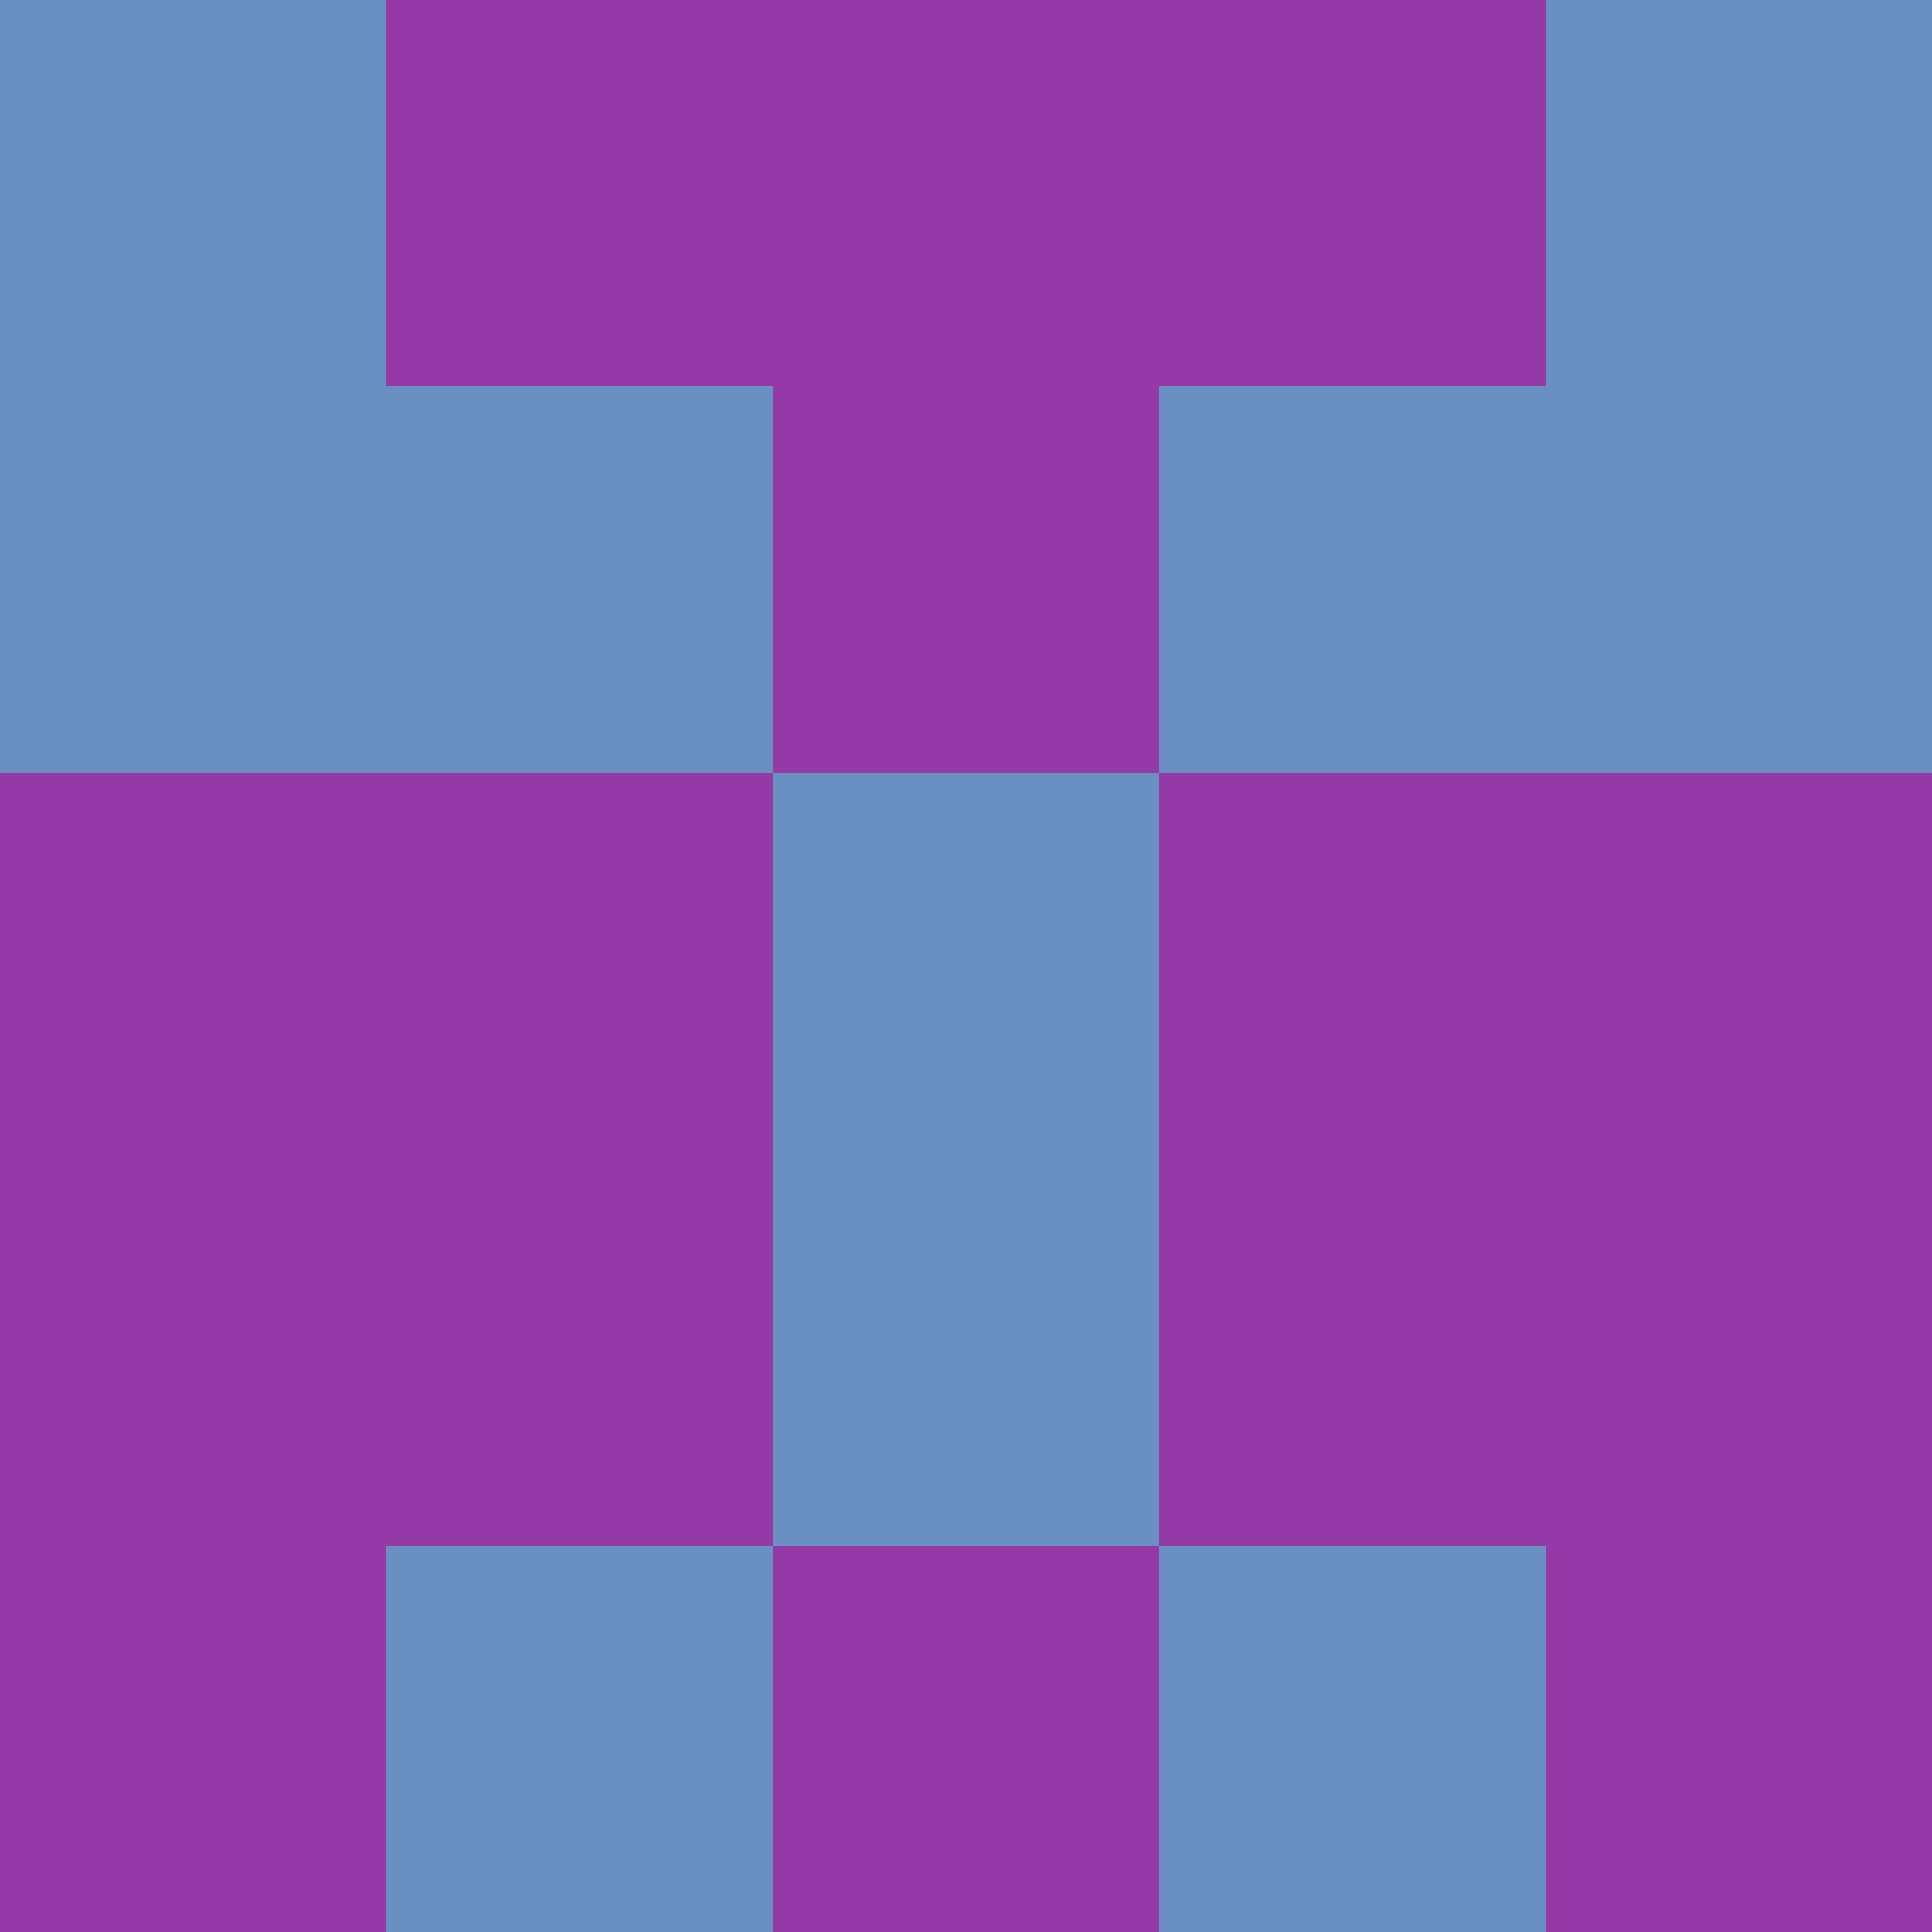 <?xml version="1.0" encoding="utf-8"?>
<!DOCTYPE svg PUBLIC "-//W3C//DTD SVG 20010904//EN"
        "http://www.w3.org/TR/2001/REC-SVG-20010904/DTD/svg10.dtd">

<svg viewBox="0 0 5 5"
     xmlns="http://www.w3.org/2000/svg"
     xmlns:xlink="http://www.w3.org/1999/xlink">

            <rect x ="0" y="0"
          width="1" height="1"
          fill="#6A90C3"></rect>
        <rect x ="4" y="0"
          width="1" height="1"
          fill="#6A90C3"></rect>
        <rect x ="1" y="0"
          width="1" height="1"
          fill="#9539A6"></rect>
        <rect x ="3" y="0"
          width="1" height="1"
          fill="#9539A6"></rect>
        <rect x ="2" y="0"
          width="1" height="1"
          fill="#9539A6"></rect>
                <rect x ="0" y="1"
          width="1" height="1"
          fill="#6A90C3"></rect>
        <rect x ="4" y="1"
          width="1" height="1"
          fill="#6A90C3"></rect>
        <rect x ="1" y="1"
          width="1" height="1"
          fill="#6A90C3"></rect>
        <rect x ="3" y="1"
          width="1" height="1"
          fill="#6A90C3"></rect>
        <rect x ="2" y="1"
          width="1" height="1"
          fill="#9539A6"></rect>
                <rect x ="0" y="2"
          width="1" height="1"
          fill="#9539A6"></rect>
        <rect x ="4" y="2"
          width="1" height="1"
          fill="#9539A6"></rect>
        <rect x ="1" y="2"
          width="1" height="1"
          fill="#9539A6"></rect>
        <rect x ="3" y="2"
          width="1" height="1"
          fill="#9539A6"></rect>
        <rect x ="2" y="2"
          width="1" height="1"
          fill="#6A90C3"></rect>
                <rect x ="0" y="3"
          width="1" height="1"
          fill="#9539A6"></rect>
        <rect x ="4" y="3"
          width="1" height="1"
          fill="#9539A6"></rect>
        <rect x ="1" y="3"
          width="1" height="1"
          fill="#9539A6"></rect>
        <rect x ="3" y="3"
          width="1" height="1"
          fill="#9539A6"></rect>
        <rect x ="2" y="3"
          width="1" height="1"
          fill="#6A90C3"></rect>
                <rect x ="0" y="4"
          width="1" height="1"
          fill="#9539A6"></rect>
        <rect x ="4" y="4"
          width="1" height="1"
          fill="#9539A6"></rect>
        <rect x ="1" y="4"
          width="1" height="1"
          fill="#6A90C3"></rect>
        <rect x ="3" y="4"
          width="1" height="1"
          fill="#6A90C3"></rect>
        <rect x ="2" y="4"
          width="1" height="1"
          fill="#9539A6"></rect>
        </svg>

